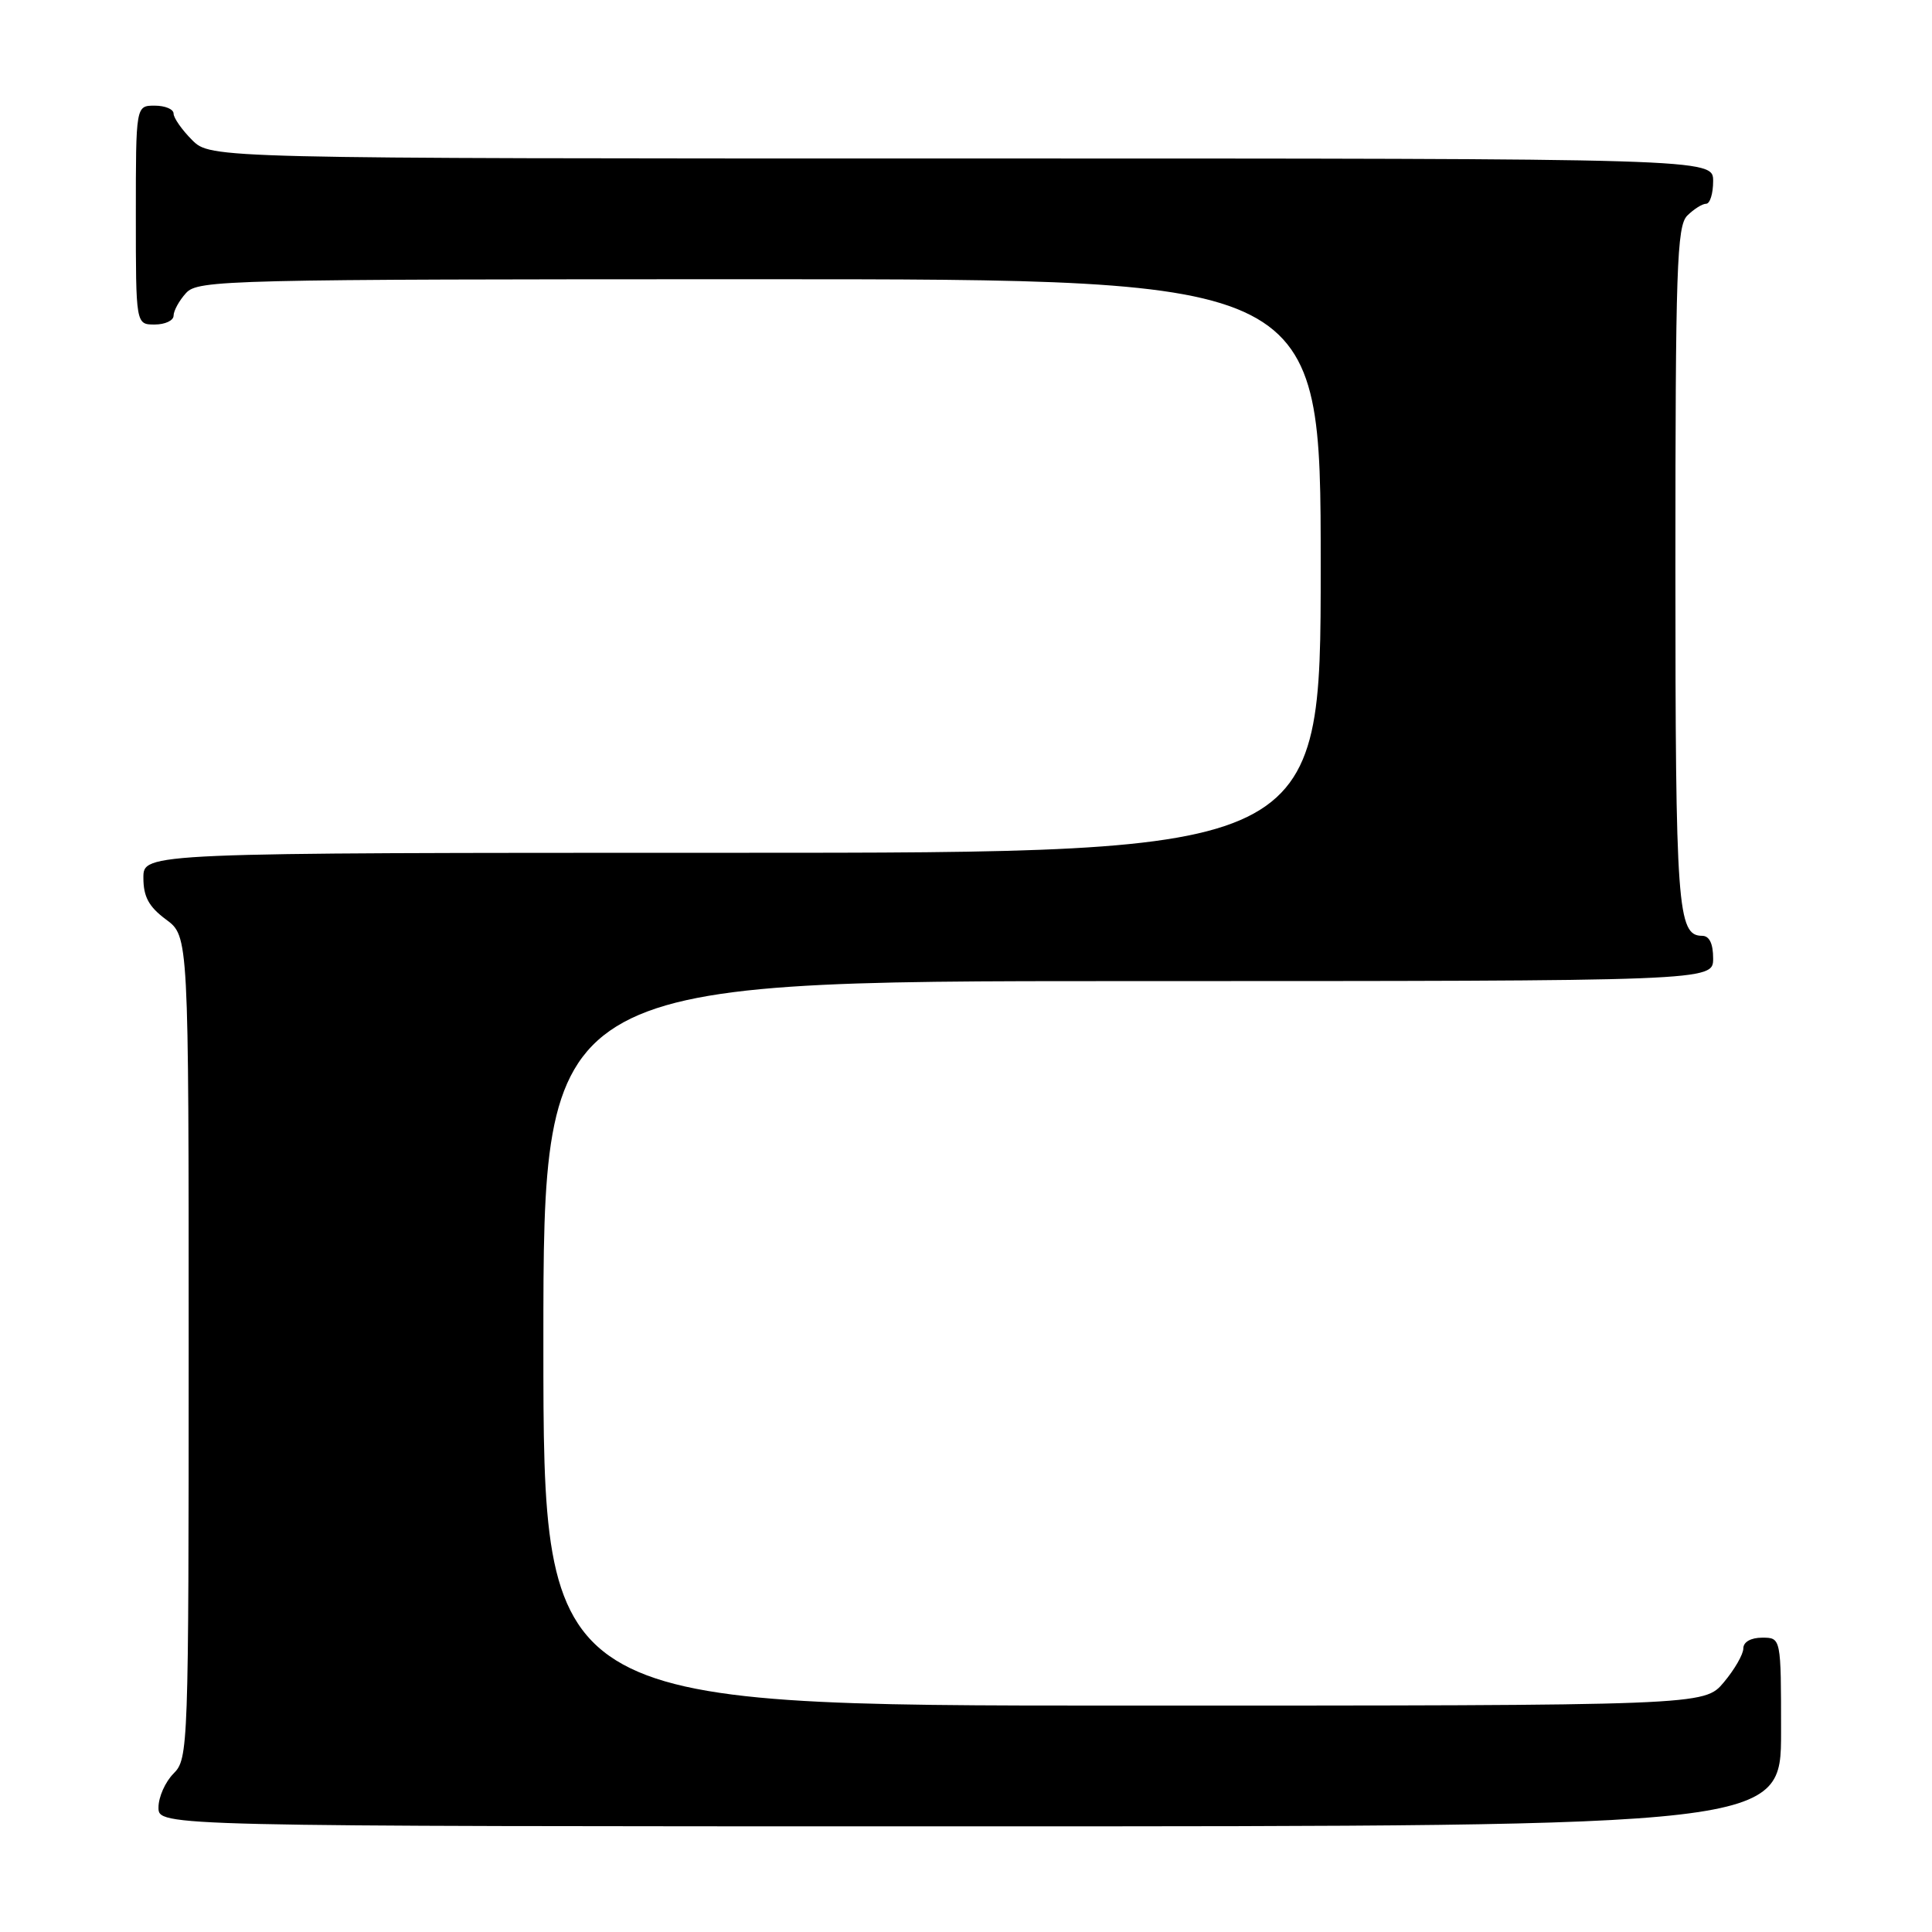<?xml version="1.0" encoding="UTF-8" standalone="no"?>
<!DOCTYPE svg PUBLIC "-//W3C//DTD SVG 1.1//EN" "http://www.w3.org/Graphics/SVG/1.1/DTD/svg11.dtd" >
<svg xmlns="http://www.w3.org/2000/svg" xmlns:xlink="http://www.w3.org/1999/xlink" version="1.1" viewBox="0 0 256 256">
 <g >
 <path fill="currentColor"
d=" M 236.00 229.50 C 236.00 217.00 236.00 217.00 233.50 217.00 C 232.00 217.00 231.00 217.57 231.00 218.42 C 231.00 219.21 229.83 221.23 228.41 222.92 C 225.82 226.00 225.82 226.00 148.91 226.00 C 72.00 226.00 72.00 226.00 72.00 178.00 C 72.00 130.00 72.00 130.00 149.50 130.00 C 227.00 130.00 227.00 130.00 227.00 127.00 C 227.00 125.03 226.50 124.00 225.54 124.00 C 222.27 124.00 222.00 120.26 222.00 75.14 C 222.00 35.57 222.19 29.95 223.57 28.57 C 224.44 27.71 225.56 27.00 226.07 27.00 C 226.58 27.00 227.00 25.65 227.00 24.00 C 227.00 21.00 227.00 21.00 127.45 21.00 C 27.91 21.00 27.91 21.00 25.45 18.55 C 24.10 17.20 23.00 15.62 23.00 15.05 C 23.00 14.47 21.88 14.00 20.50 14.00 C 18.00 14.00 18.00 14.00 18.00 28.50 C 18.00 43.00 18.00 43.00 20.50 43.00 C 21.88 43.00 23.00 42.47 23.00 41.83 C 23.00 41.18 23.74 39.83 24.65 38.83 C 26.23 37.09 29.90 37.00 100.65 37.00 C 175.00 37.00 175.00 37.00 175.00 75.00 C 175.00 113.00 175.00 113.00 97.00 113.00 C 19.00 113.00 19.00 113.00 19.00 116.31 C 19.00 118.83 19.72 120.15 22.00 121.84 C 25.00 124.06 25.00 124.06 25.00 178.53 C 25.00 231.67 24.95 233.05 23.00 235.00 C 21.90 236.10 21.00 238.12 21.00 239.50 C 21.00 242.00 21.00 242.00 128.50 242.00 C 236.00 242.00 236.00 242.00 236.00 229.50 Z "/>
</g>
</svg>